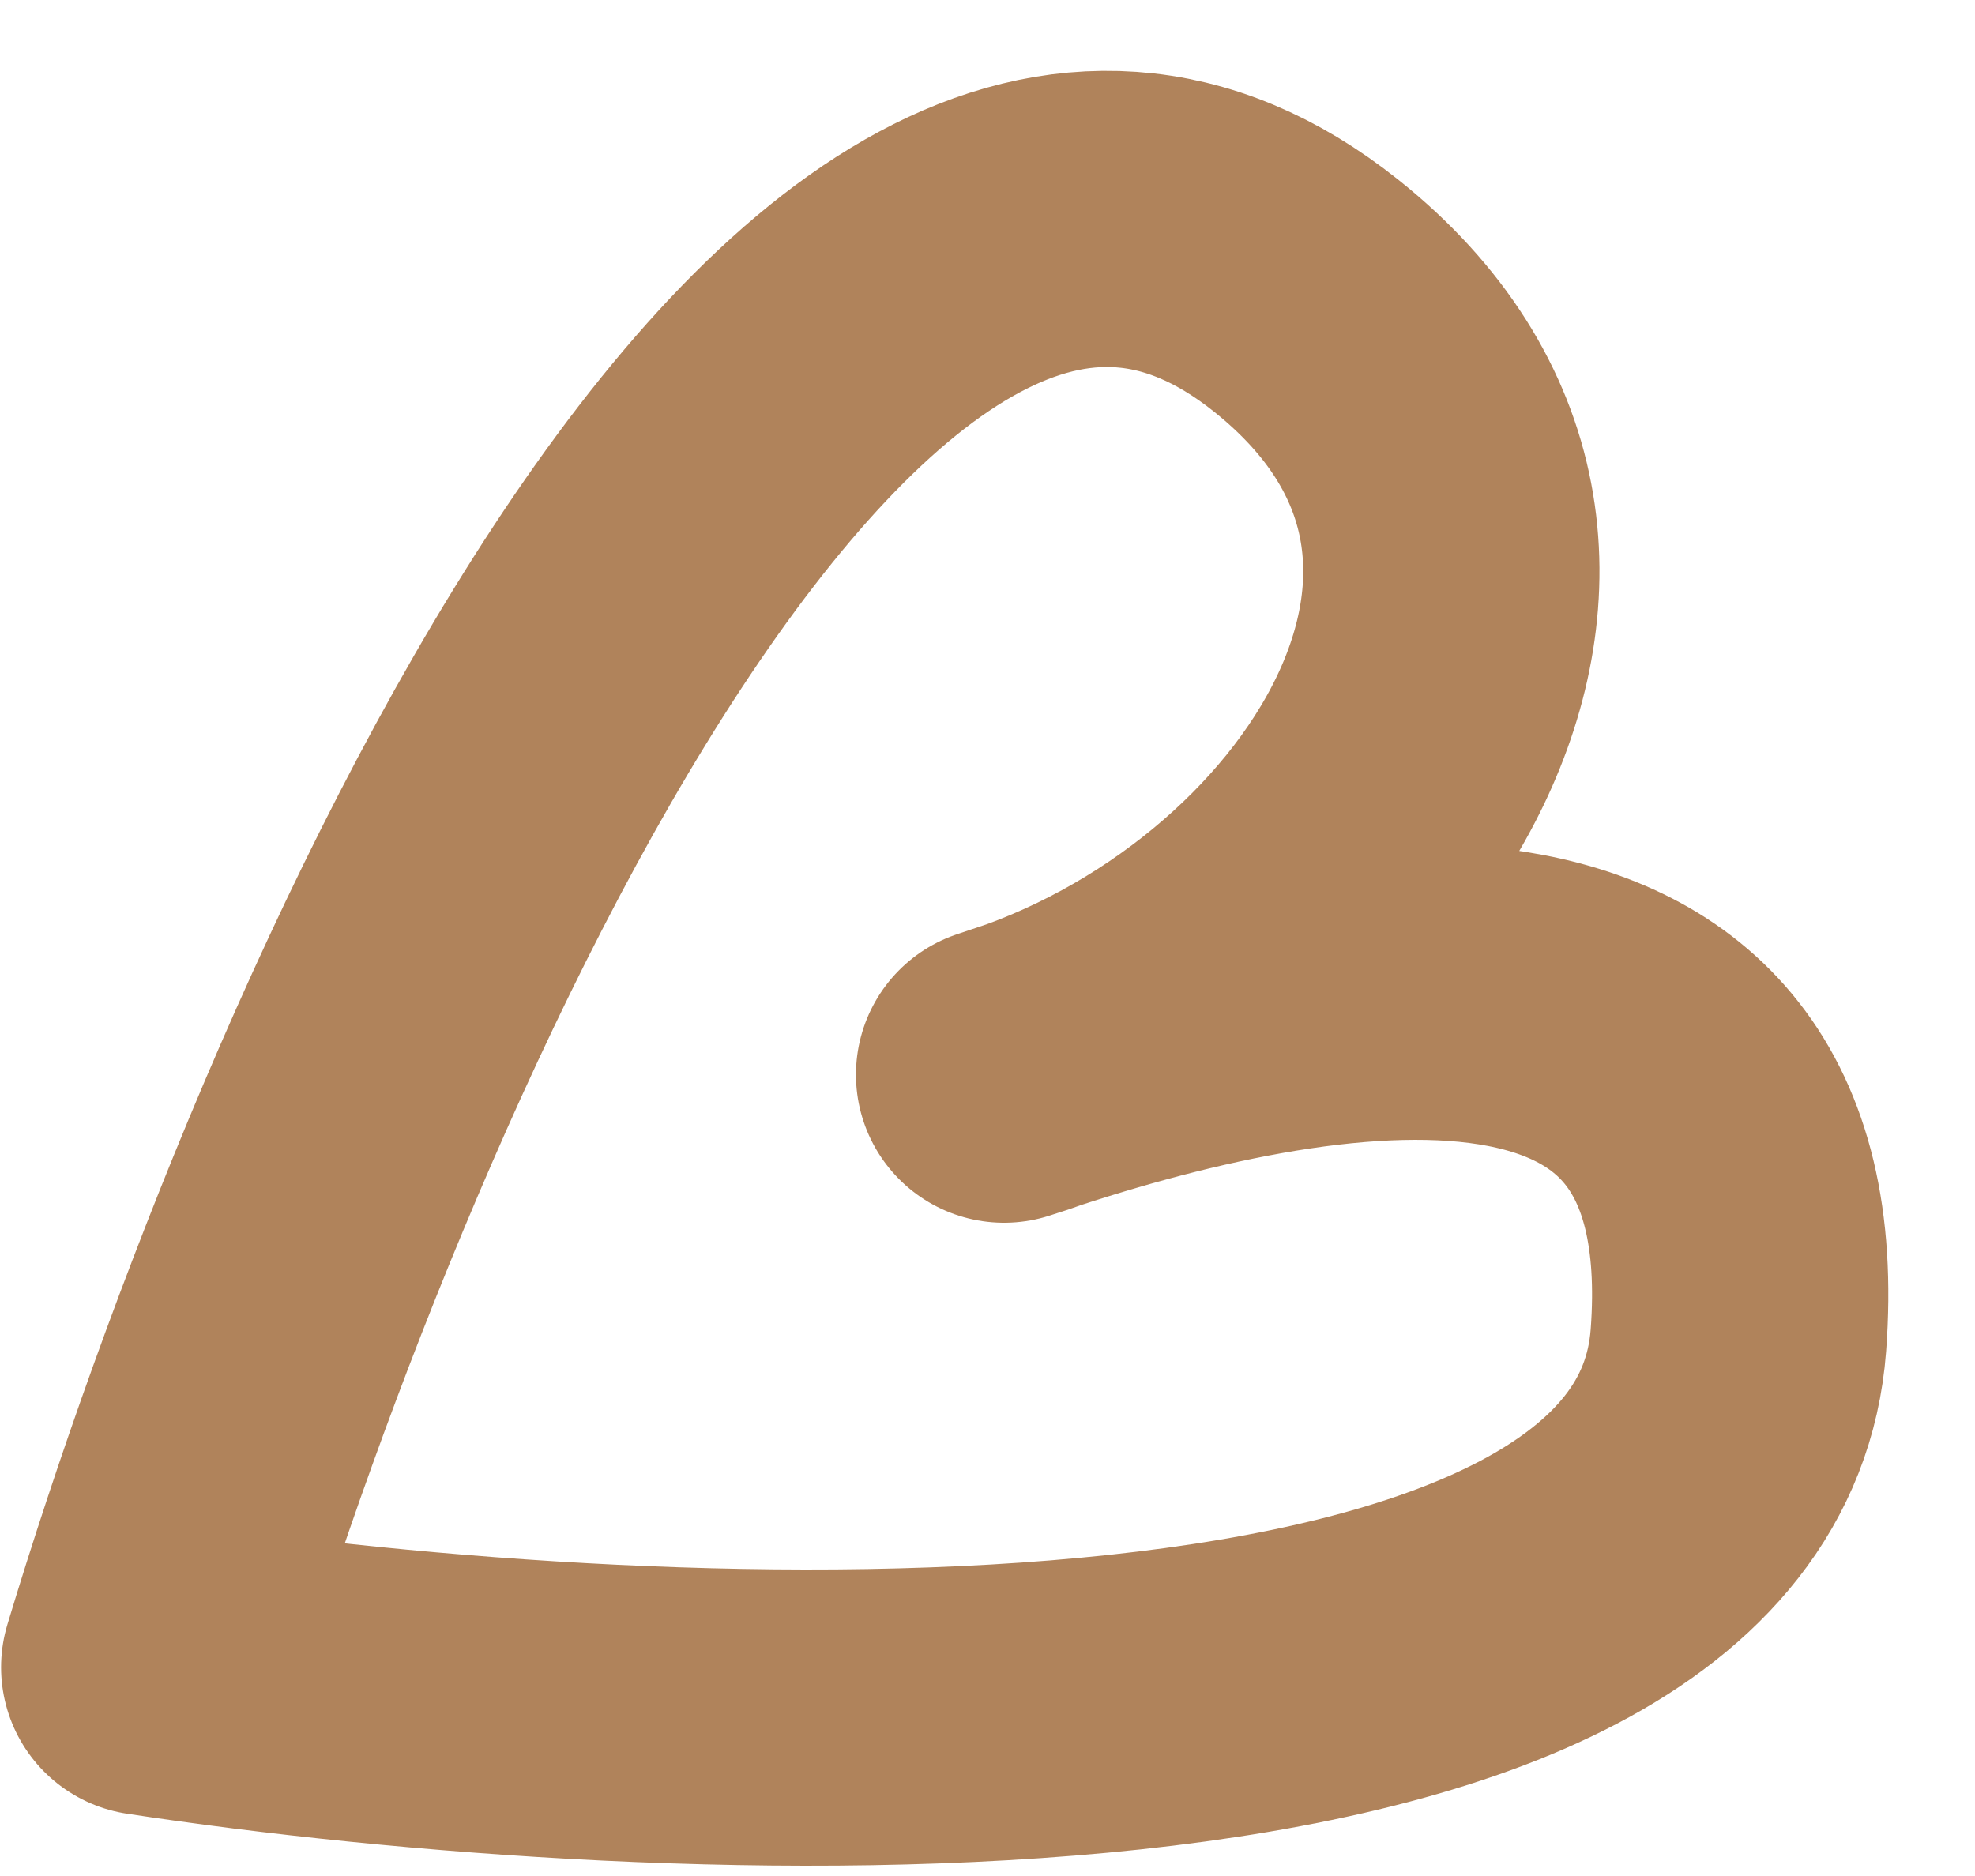 <?xml version="1.0" encoding="UTF-8" standalone="no"?><svg width='20' height='19' viewBox='0 0 20 19' fill='none' xmlns='http://www.w3.org/2000/svg'>
<path d='M10.168 10.884C13.357 9.788 17.947 9.015 17.604 13.575C17.262 18.135 6.733 17.683 1.511 16.886C3.393 10.643 8.372 -0.875 13.226 2.994C16.506 5.608 13.777 9.773 10.168 10.884Z' stroke='#B0835B' stroke-width='3' stroke-linejoin='round'/>
</svg>
